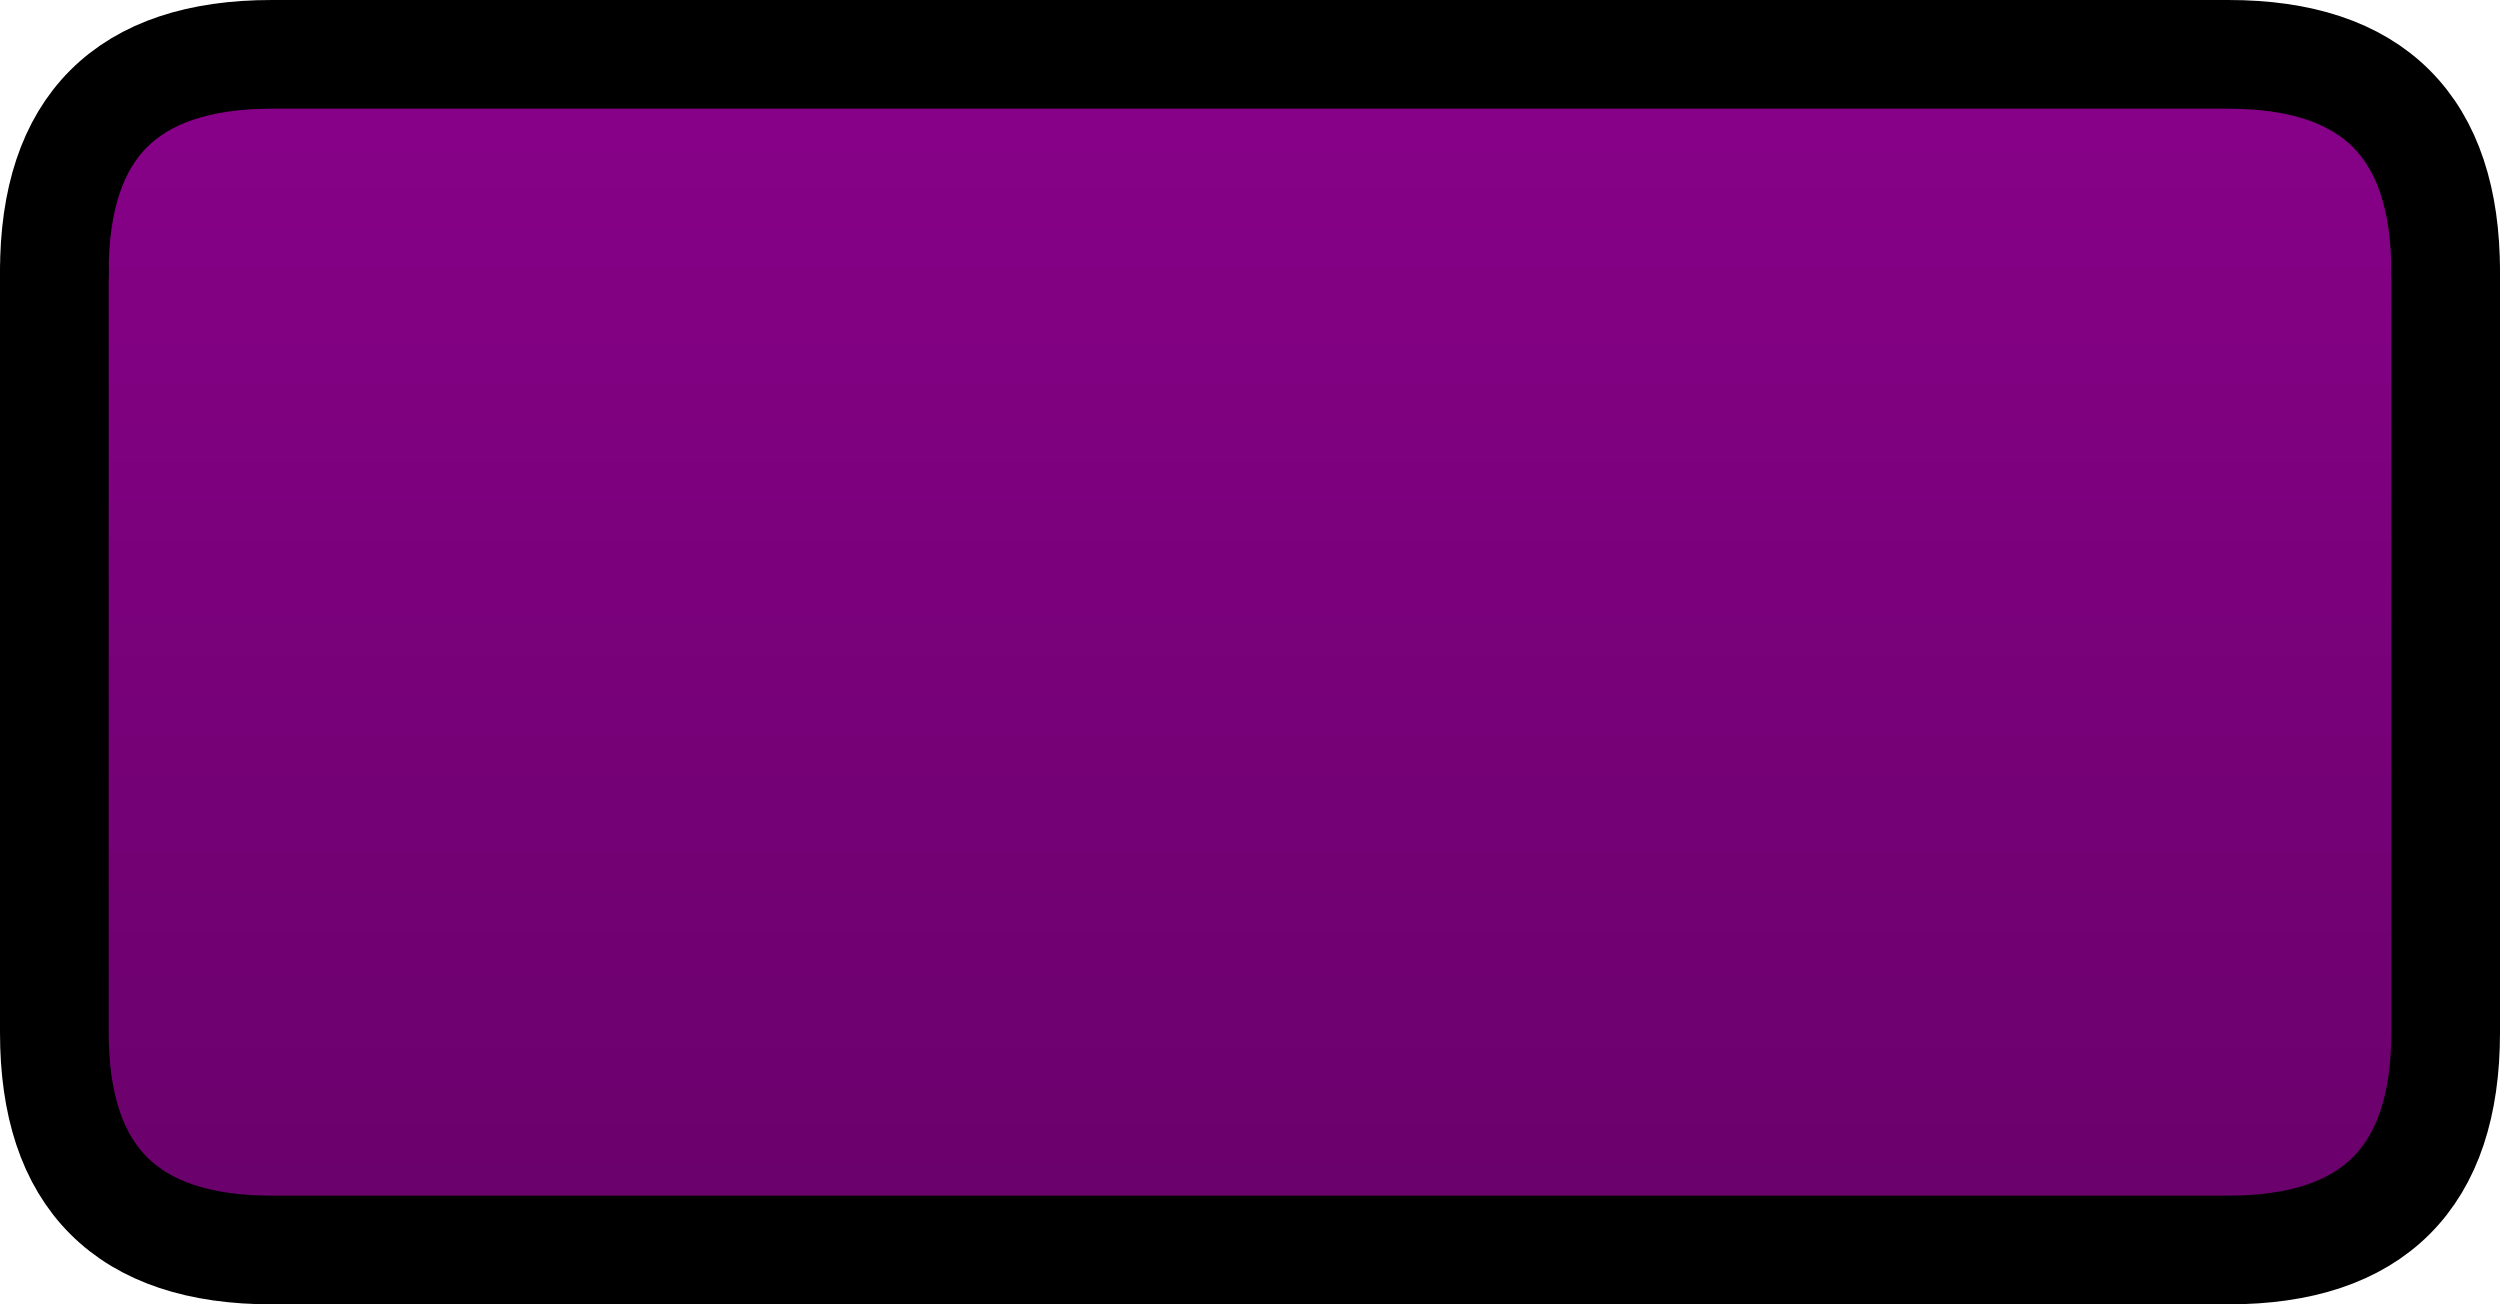 <?xml version="1.0" encoding="UTF-8" standalone="no"?>
<svg xmlns:ffdec="https://www.free-decompiler.com/flash" xmlns:xlink="http://www.w3.org/1999/xlink" ffdec:objectType="shape" height="24.0px" width="46.0px" xmlns="http://www.w3.org/2000/svg">
  <g transform="matrix(1.0, 0.0, 0.0, 1.0, 1.0, -2.0)">
    <path d="M44.0 7.0 L44.0 21.0 Q44.0 25.0 40.0 25.0 L4.0 25.0 Q0.0 25.0 0.0 21.0 L0.0 7.0 Q0.0 3.0 4.0 3.0 L40.0 3.0 Q44.0 3.0 44.0 7.0" fill="url(#gradient0)" fill-rule="evenodd" stroke="none"/>
    <path d="M0.0 7.0 L0.0 21.0 Q0.0 25.0 4.0 25.0 L40.0 25.0 Q44.0 25.0 44.0 21.0 L44.0 7.0" fill="none" stroke="#000000" stroke-linecap="round" stroke-linejoin="round" stroke-width="2.0"/>
    <path d="M44.0 7.0 Q44.0 3.0 40.0 3.0 L4.0 3.0 Q0.0 3.0 0.0 7.0" fill="none" stroke="#000000" stroke-linecap="round" stroke-linejoin="round" stroke-width="2.0"/>
  </g>
  <defs>
    <linearGradient gradientTransform="matrix(0.0, 0.015, -0.035, 0.0, 29.0, 16.5)" gradientUnits="userSpaceOnUse" id="gradient0" spreadMethod="pad" x1="-819.2" x2="819.2">
      <stop offset="0.008" stop-color="#860187"/>
      <stop offset="1.0" stop-color="#640165"/>
    </linearGradient>
  </defs>
</svg>
